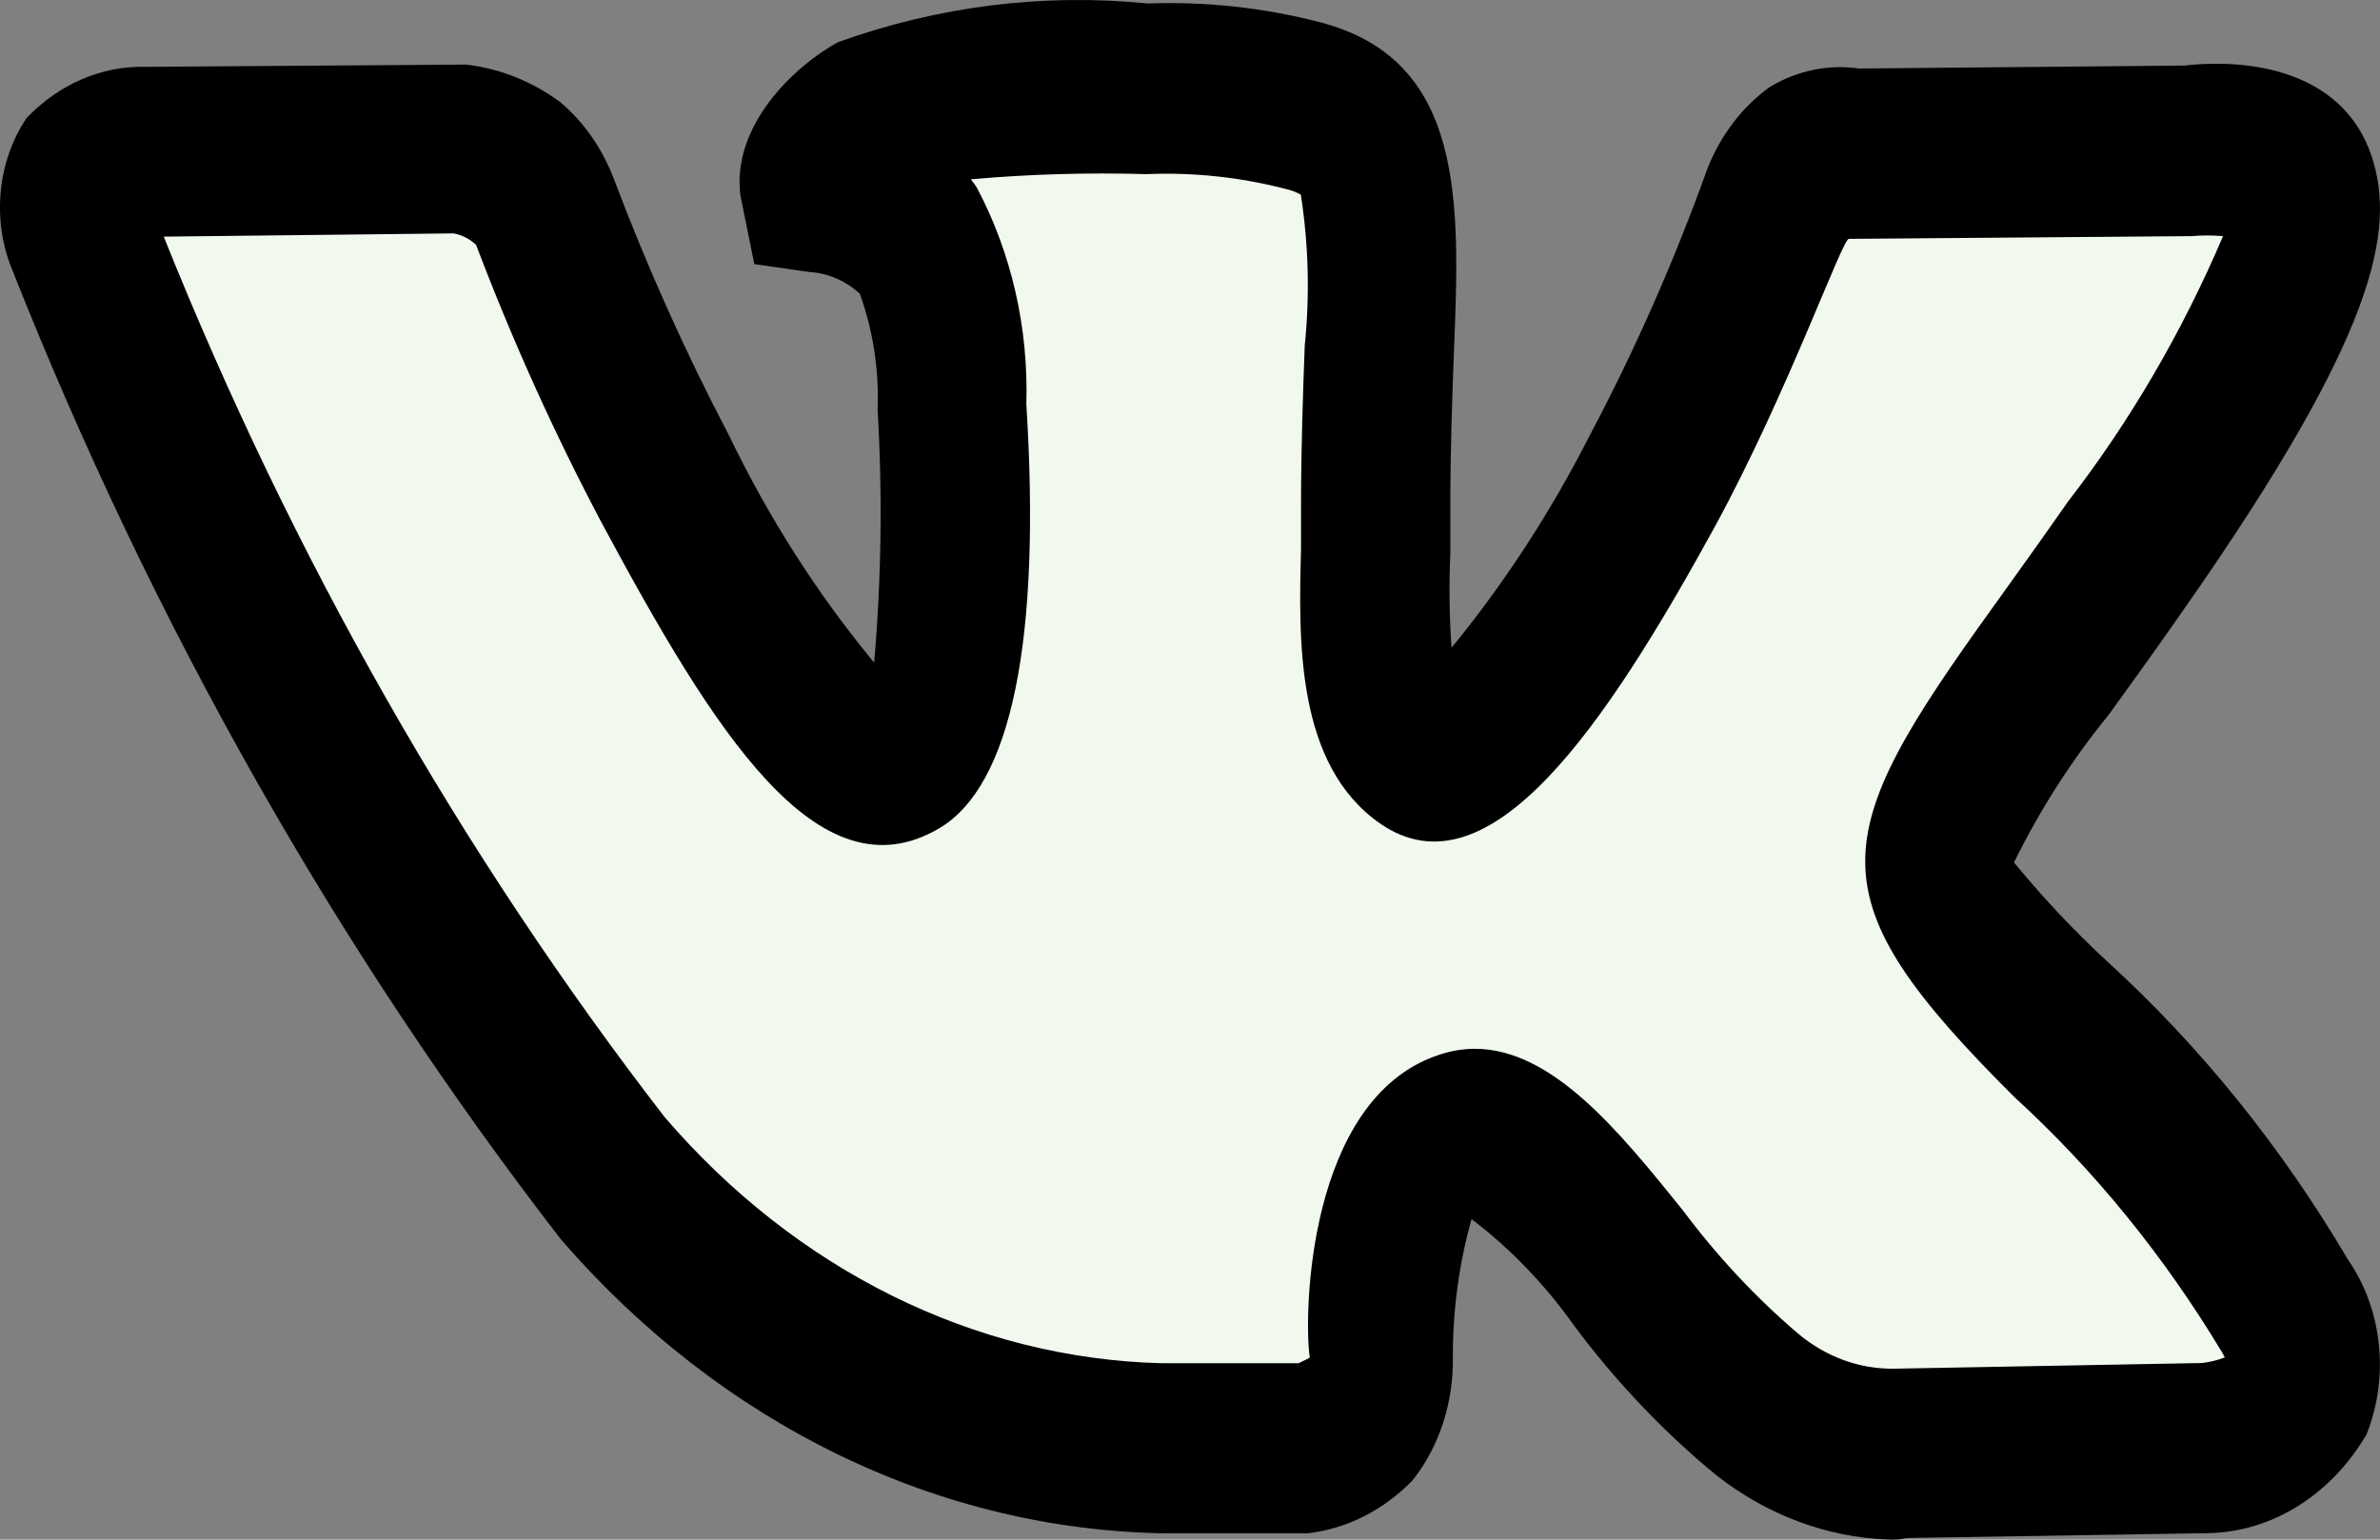 <svg width="34" height="22" viewBox="0 0 34 22" xmlns="http://www.w3.org/2000/svg">
<rect x="0" y="0" width="34" height="22" fill="#808080" stroke="none"/>
<path d="M16.656 21.371H18.568C18.89 21.328 19.192 21.177 19.437 20.934C19.612 20.655 19.703 20.318 19.699 19.974C19.699 19.974 19.66 17.047 20.848 16.608C22.036 16.169 23.518 19.444 25.11 20.698C25.712 21.242 26.471 21.504 27.234 21.429L31.483 21.361C31.483 21.361 33.71 21.203 32.654 19.193C31.817 17.595 30.747 16.174 29.491 14.991C26.822 12.148 27.179 12.609 30.393 7.69C32.352 4.695 33.134 2.866 32.89 2.081C32.645 1.296 31.216 1.532 31.216 1.532L26.425 1.567C26.213 1.537 25.997 1.581 25.807 1.691C25.624 1.844 25.478 2.048 25.382 2.284C24.885 3.761 24.294 5.194 23.612 6.571C21.477 10.731 20.625 10.96 20.274 10.692C19.465 10.09 19.667 8.273 19.667 6.983C19.667 2.952 20.2 1.272 18.63 0.837C17.897 0.64 17.145 0.558 16.393 0.594C15.054 0.451 13.704 0.61 12.418 1.062C11.872 1.367 11.451 2.037 11.708 2.088C12.253 2.144 12.758 2.437 13.121 2.905C13.455 3.678 13.619 4.533 13.599 5.395C13.599 5.395 13.882 10.139 12.94 10.729C12.303 11.133 11.409 10.307 9.507 6.534C8.865 5.222 8.297 3.863 7.808 2.466C7.72 2.229 7.584 2.018 7.412 1.852C7.189 1.683 6.938 1.567 6.675 1.511L2.103 1.545C2.103 1.545 1.419 1.567 1.168 1.908C0.945 2.213 1.151 2.84 1.151 2.84C3.078 8.025 5.637 12.869 8.751 17.228C10.774 19.803 13.635 21.304 16.656 21.373V21.371Z" fill="#F1F8ED"/>
<path d="M26.969 21.998C26.097 21.966 25.252 21.65 24.53 21.088C23.779 20.473 23.096 19.756 22.495 18.952C22.075 18.358 21.578 17.841 21.022 17.42C20.845 18.05 20.755 18.709 20.755 19.371C20.77 20.026 20.566 20.663 20.183 21.149C19.763 21.582 19.233 21.849 18.671 21.91H16.682C13.423 21.872 10.308 20.362 8.012 17.708C4.816 13.573 2.178 8.913 0.185 3.881C-0.12 3.166 -0.044 2.315 0.38 1.686C0.844 1.201 1.453 0.939 2.08 0.955L6.654 0.923C7.132 0.976 7.592 1.158 7.997 1.454C8.333 1.734 8.598 2.111 8.766 2.547C9.241 3.807 9.789 5.029 10.406 6.205C10.976 7.39 11.676 8.487 12.488 9.468C12.592 8.265 12.608 7.055 12.537 5.849C12.559 5.283 12.472 4.718 12.282 4.195C12.079 4.011 11.831 3.904 11.572 3.888L10.776 3.774L10.578 2.798C10.447 1.803 11.337 0.95 11.97 0.603C13.401 0.088 14.905 -0.1 16.399 0.05C17.225 0.019 18.051 0.109 18.858 0.318C20.933 0.857 20.857 2.888 20.77 5.039C20.746 5.673 20.719 6.405 20.719 7.254V7.905C20.699 8.355 20.705 8.806 20.736 9.256C21.493 8.332 22.156 7.312 22.713 6.217C23.359 4.998 23.921 3.722 24.394 2.403C24.585 1.924 24.895 1.521 25.284 1.242C25.676 1.007 26.12 0.916 26.559 0.979L31.209 0.937C31.634 0.884 33.389 0.769 33.88 2.232C34.237 3.305 33.92 4.812 31.22 8.675C30.81 9.265 30.443 9.773 30.124 10.214C29.602 10.853 29.147 11.561 28.771 12.323C29.188 12.831 29.635 13.306 30.109 13.743C31.435 14.953 32.593 16.388 33.542 17.998C34.034 18.706 34.137 19.672 33.808 20.495C33.3 21.364 32.454 21.891 31.543 21.907L27.239 21.976C27.15 21.997 27.059 22.004 26.969 21.998ZM21.067 14.986C22.174 14.986 23.124 16.155 24.041 17.294C24.526 17.944 25.073 18.53 25.671 19.042C26.07 19.383 26.556 19.563 27.054 19.557L31.458 19.476C31.569 19.463 31.678 19.436 31.783 19.396L31.749 19.332C30.92 17.951 29.918 16.718 28.775 15.674C25.888 12.797 26.087 11.985 28.471 8.675C28.783 8.239 29.142 7.741 29.546 7.163C30.429 6.02 31.173 4.746 31.758 3.374C31.609 3.361 31.46 3.361 31.311 3.374L26.412 3.413C26.317 3.413 25.541 5.607 24.5 7.522C22.941 10.363 21.277 12.841 19.72 11.77C18.507 10.929 18.552 9.144 18.586 7.839V7.258C18.586 6.371 18.615 5.603 18.639 4.939C18.713 4.221 18.694 3.493 18.583 2.781C18.516 2.744 18.445 2.717 18.371 2.701C17.718 2.531 17.048 2.46 16.378 2.488C15.541 2.464 14.704 2.488 13.869 2.562C13.899 2.598 13.926 2.636 13.952 2.676C14.448 3.607 14.695 4.685 14.662 5.776C14.874 9.151 14.449 11.226 13.417 11.836C11.687 12.855 10.2 10.458 8.594 7.468C7.919 6.193 7.32 4.866 6.801 3.498C6.707 3.411 6.595 3.354 6.476 3.335L2.339 3.381C4.173 7.954 6.584 12.192 9.493 15.96C11.372 18.149 13.92 19.411 16.597 19.479H18.56C18.535 19.479 18.666 19.43 18.711 19.398C18.622 18.801 18.675 15.713 20.538 15.079C20.709 15.018 20.888 14.987 21.067 14.986Z"/>
</svg>
